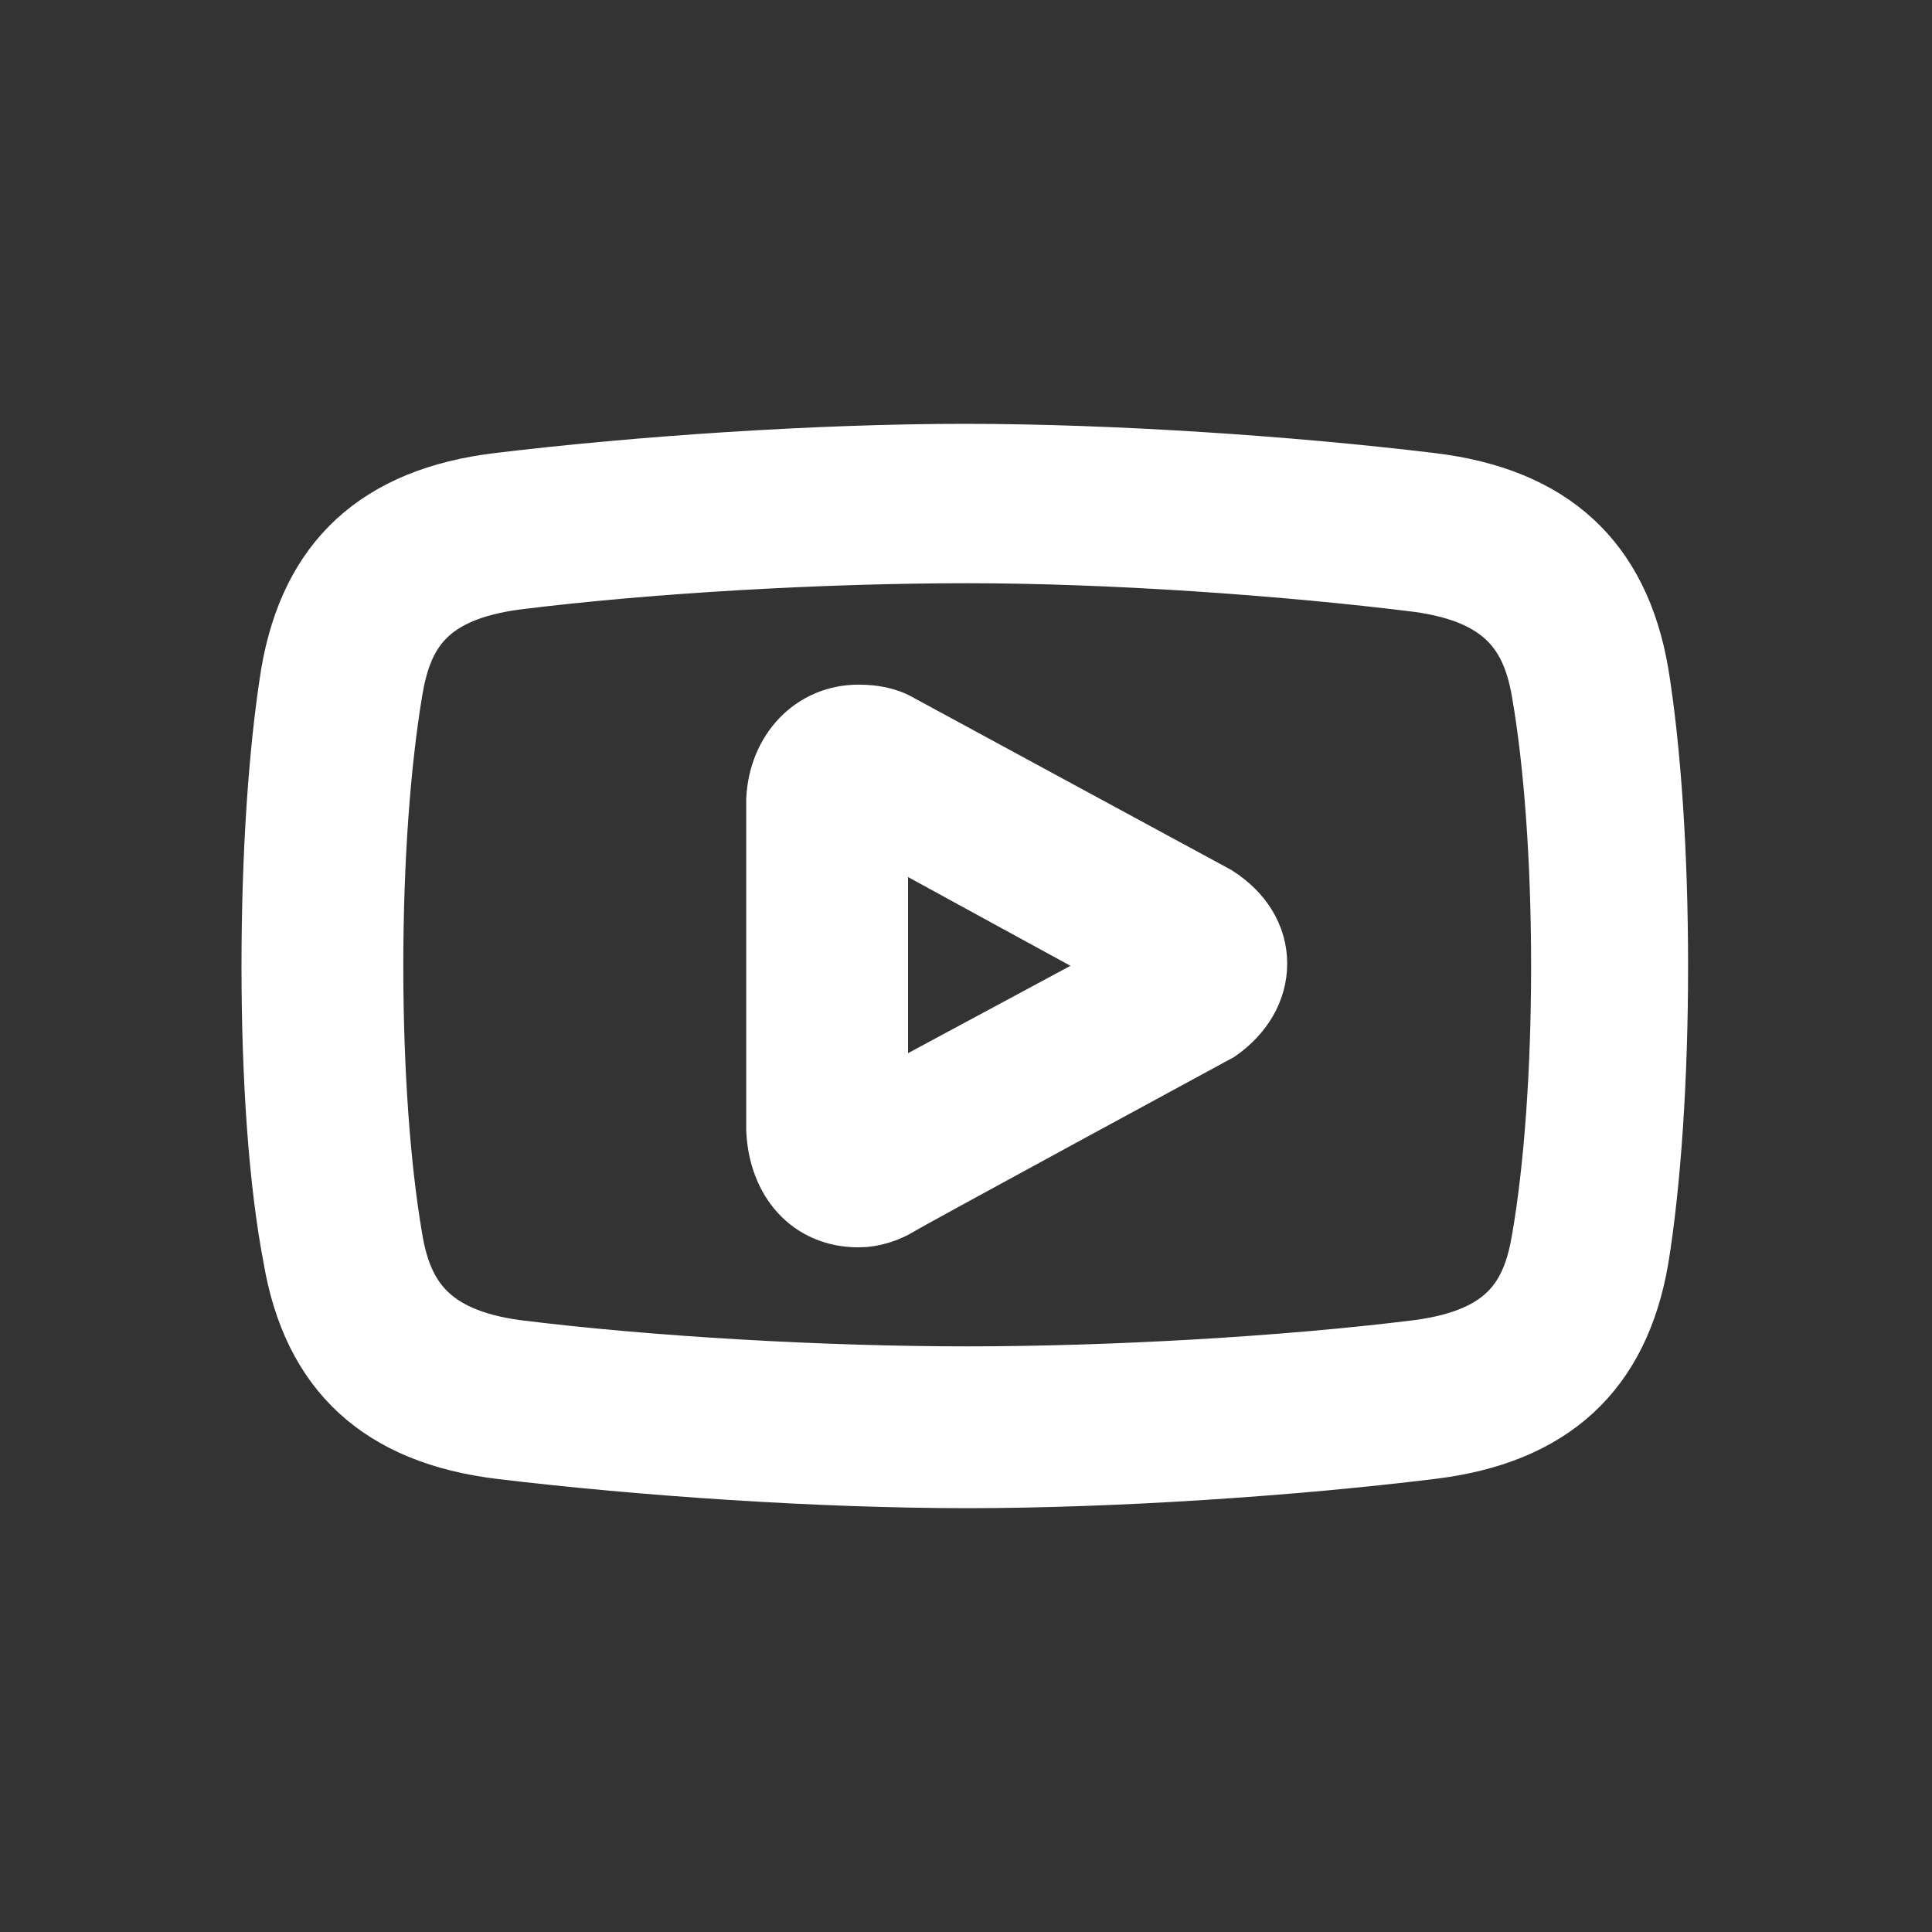 <?xml version="1.0" encoding="UTF-8"?>
<svg fill="#ffffff" stroke="#ffffff" version="1.1" viewBox="-4.5 0 32 32" xmlns="http://www.w3.org/2000/svg">
<rect x="-4.5" y="0" width="32" height="32" fill="#333333" stroke="none"/>
<g>
<title>youtube</title>
<path d="m9.72 20.16c-0.8 0-1.32-0.6-1.36-1.44v-5.48c0.04-0.8 0.6-1.4 1.36-1.4 0.24 0 0.48 0.04 0.68 0.16 0.44 0.24 5.24 2.84 5.24 2.84 0.44 0.28 0.68 0.68 0.68 1.12s-0.24 0.84-0.64 1.12c0 0-5.24 2.84-5.28 2.88-0.2 0.12-0.44 0.2-0.68 0.2zm0.32-6.48v4.52 0.08l4.24-2.28s-3.96-2.16-4.24-2.32zm1.48 10.8c-2.44 0-5.4-0.2-7.72-0.48-2-0.24-3.12-1.28-3.44-3.16-0.24-1.24-0.36-2.96-0.36-4.84s0.12-3.6 0.32-4.84c0.32-1.88 1.44-2.92 3.44-3.16 2.32-0.28 5.28-0.48 7.72-0.48s5.4 0.2 7.72 0.48c2 0.24 3.12 1.28 3.44 3.16 0.2 1.24 0.32 2.96 0.32 4.84s-0.12 3.6-0.32 4.84c-0.32 1.88-1.44 2.92-3.44 3.16-2.28 0.28-5.24 0.48-7.68 0.48zm0-15.32c-2.36 0-5.24 0.16-7.48 0.44-1.48 0.2-1.88 0.88-2.04 1.84-0.2 1.2-0.32 2.8-0.32 4.56s0.12 3.36 0.32 4.52c0.16 0.96 0.6 1.64 2.04 1.84 2.24 0.28 5.12 0.44 7.48 0.44s5.24-0.16 7.48-0.44c1.48-0.2 1.88-0.88 2.04-1.84 0.2-1.16 0.32-2.76 0.32-4.52s-0.12-3.36-0.32-4.52c-0.16-0.96-0.6-1.64-2.04-1.84-2.24-0.28-5.12-0.48-7.48-0.48z"/>
</g>
</svg>
